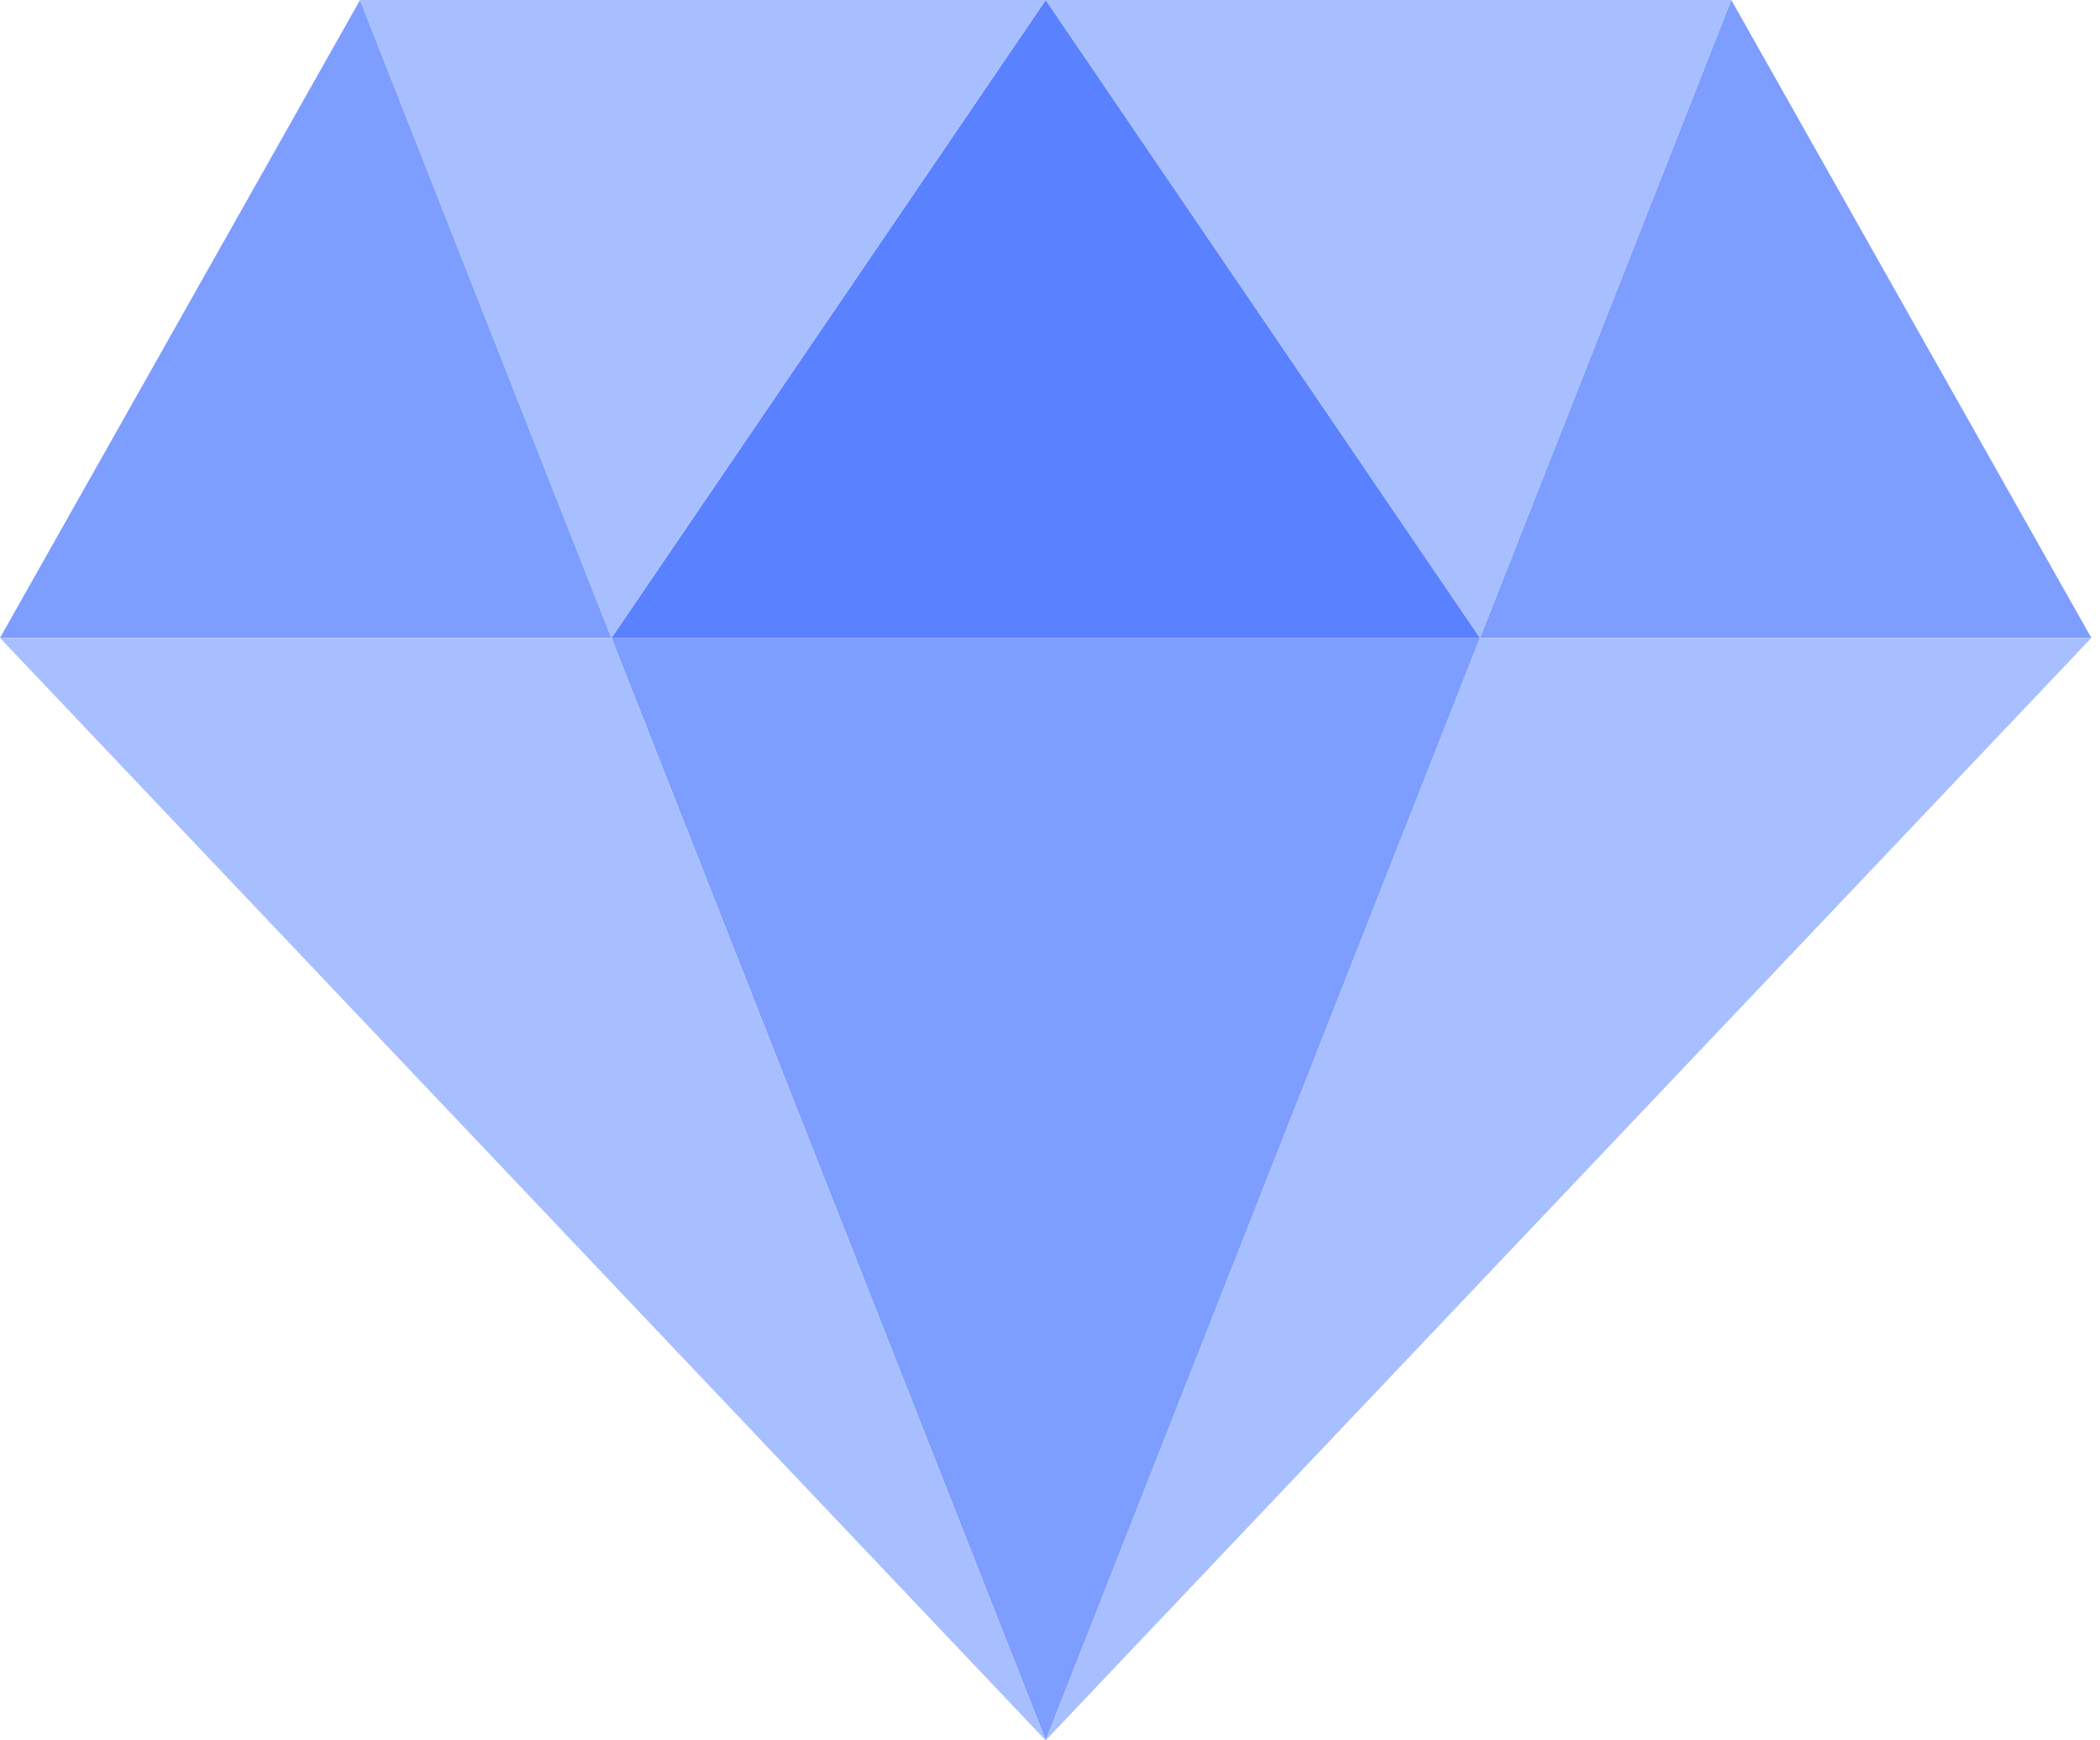 <svg width="35" height="29" viewBox="0 0 35 29" fill="none" xmlns="http://www.w3.org/2000/svg">
<path d="M24.666 10.63H34.856L28.855 0H28.854L24.666 10.63Z" fill="#7D9DFF"/>
<path d="M6.001 0L0 10.63H10.19L6.001 0Z" fill="#7D9DFF"/>
<path d="M24.667 10.63H10.191L17.429 29L24.667 10.63Z" fill="#7D9DFF"/>
<path d="M10.191 10.63H24.667L17.429 0L10.191 10.63Z" fill="#5A81FF"/>
<path d="M0 10.63L17.428 29L10.19 10.63H0Z" fill="#A8BFFF"/>
<path d="M24.666 10.63L17.428 29L34.856 10.63H24.666Z" fill="#A8BFFF"/>
<path d="M17.427 0H6L10.189 10.63L17.427 0Z" fill="#A8BFFF"/>
<path d="M24.666 10.63L28.854 0H17.428L24.666 10.63Z" fill="#A8BFFF"/>
</svg>
